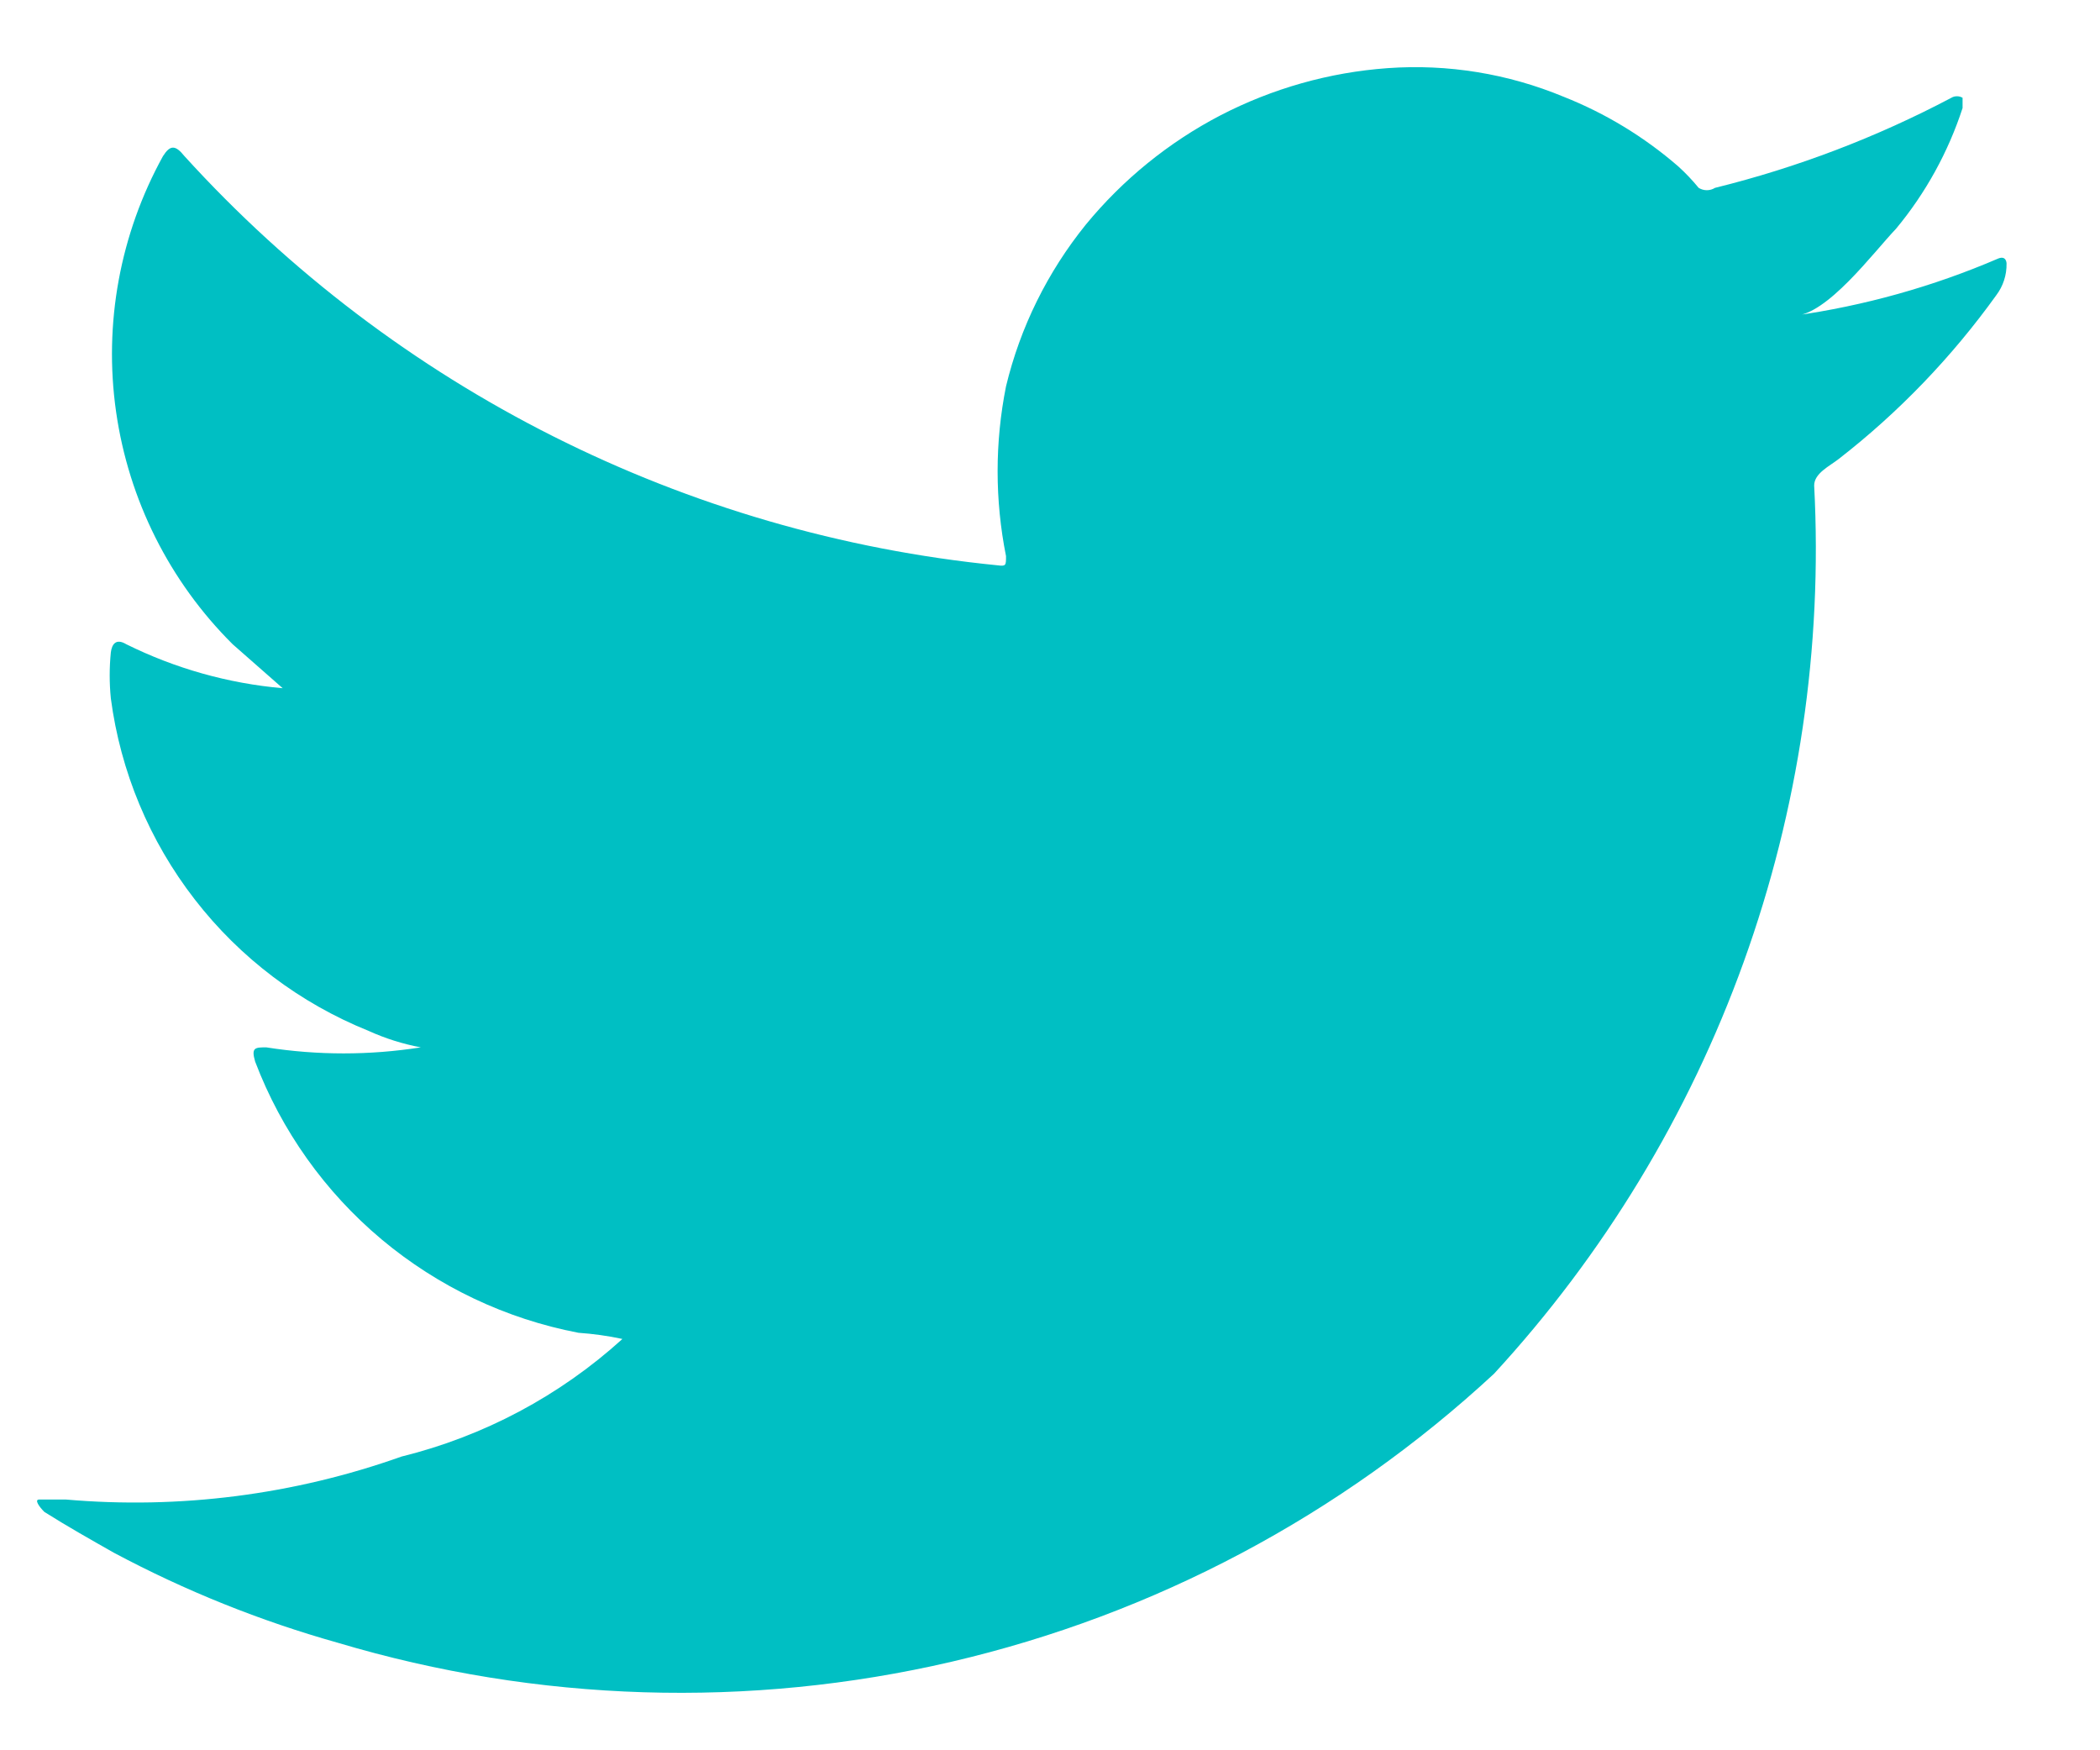 <svg width="18" height="15" viewBox="0 0 18 15" fill="none" xmlns="http://www.w3.org/2000/svg">
<path d="M17.129 2.215C16.569 2.456 15.979 2.621 15.375 2.706C15.656 2.706 16.059 2.162 16.252 1.96C16.506 1.654 16.699 1.303 16.822 0.926C16.822 0.926 16.822 0.855 16.822 0.838C16.807 0.829 16.791 0.825 16.774 0.825C16.757 0.825 16.74 0.829 16.726 0.838C16.084 1.177 15.404 1.436 14.7 1.61C14.679 1.623 14.655 1.63 14.63 1.63C14.605 1.63 14.581 1.623 14.56 1.61C14.506 1.544 14.447 1.482 14.384 1.425C14.093 1.173 13.761 0.971 13.402 0.829C12.925 0.631 12.409 0.547 11.894 0.584C11.394 0.62 10.907 0.758 10.462 0.988C10.018 1.219 9.625 1.538 9.307 1.925C8.979 2.331 8.745 2.804 8.623 3.311C8.527 3.791 8.527 4.286 8.623 4.766C8.623 4.845 8.623 4.854 8.553 4.845C5.875 4.58 3.391 3.33 1.581 1.338C1.503 1.241 1.459 1.241 1.397 1.338C1.029 2.005 0.887 2.774 0.995 3.529C1.103 4.284 1.453 4.983 1.994 5.521L2.423 5.898C1.956 5.857 1.502 5.729 1.082 5.521C0.994 5.468 0.959 5.521 0.95 5.591C0.937 5.722 0.937 5.854 0.95 5.985C1.033 6.613 1.281 7.208 1.67 7.709C2.058 8.21 2.572 8.598 3.16 8.835C3.303 8.9 3.453 8.947 3.607 8.976C3.168 9.045 2.722 9.045 2.283 8.976C2.187 8.976 2.151 8.976 2.187 9.098C2.412 9.69 2.785 10.214 3.27 10.621C3.755 11.027 4.336 11.303 4.958 11.422C5.084 11.431 5.21 11.448 5.335 11.475C4.797 11.963 4.146 12.309 3.441 12.483C2.519 12.811 1.538 12.936 0.564 12.851C0.406 12.851 0.38 12.851 0.336 12.851C0.292 12.851 0.336 12.913 0.38 12.957C0.573 13.079 0.775 13.193 0.976 13.307C1.587 13.633 2.231 13.892 2.897 14.079C4.606 14.589 6.42 14.645 8.157 14.241C9.895 13.836 11.497 12.986 12.806 11.773C13.747 10.751 14.475 9.551 14.946 8.244C15.417 6.937 15.623 5.549 15.55 4.161C15.55 4.056 15.682 3.995 15.761 3.933C16.276 3.533 16.73 3.06 17.111 2.53C17.17 2.452 17.201 2.356 17.199 2.258C17.199 2.258 17.199 2.188 17.129 2.215Z" fill="#00BFC3"/>
</svg>
